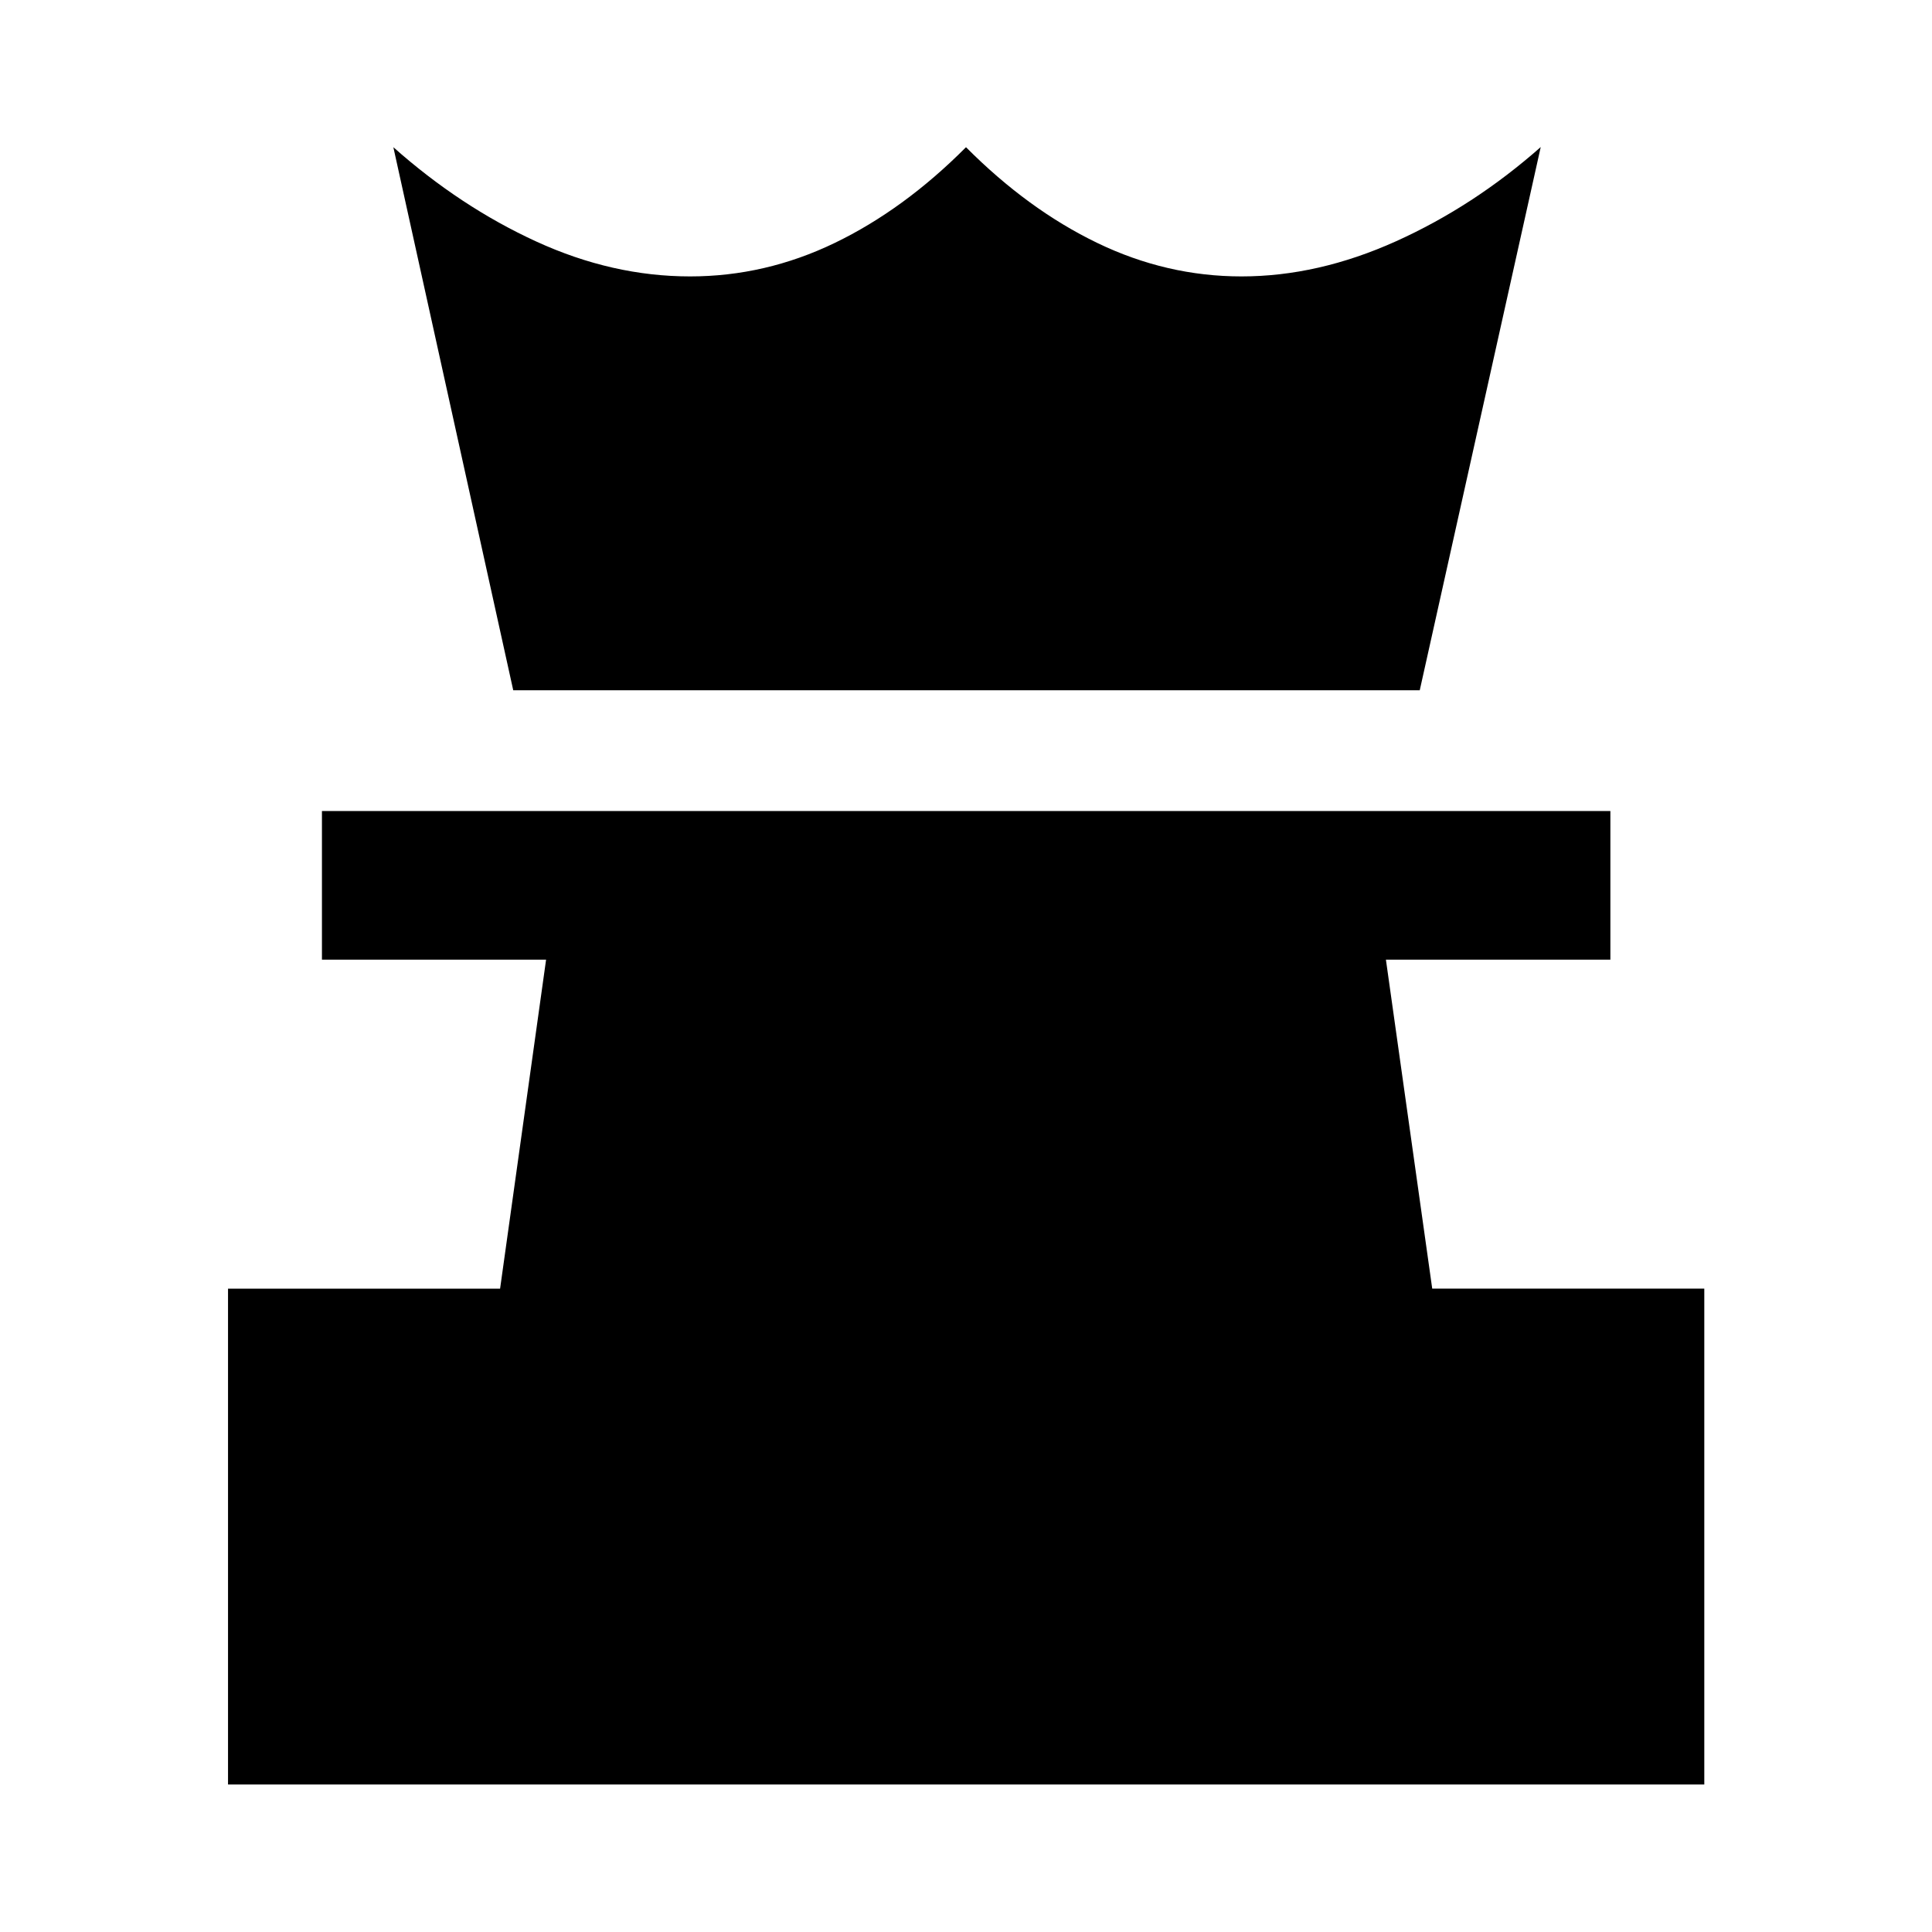 <svg xmlns="http://www.w3.org/2000/svg" height="40" viewBox="0 -960 960 960" width="40"><path d="M113.304-73.304v-246.377h135.189l22.855-163.479H159.971V-557h640.217v73.84H688.652l23.015 163.479h135.188v246.377H113.304ZM255.029-617l-59.573-269.855q33.341 29.609 71.109 46.906 37.768 17.297 76.305 17.297 37.441 0 71.887-16.624 34.446-16.623 65.243-47.579 30.797 30.956 65.243 47.579 34.446 16.624 71.648 16.624 38.029 0 76.689-17.417 38.659-17.416 72-46.866L705.464-617H255.029Z"/></svg>